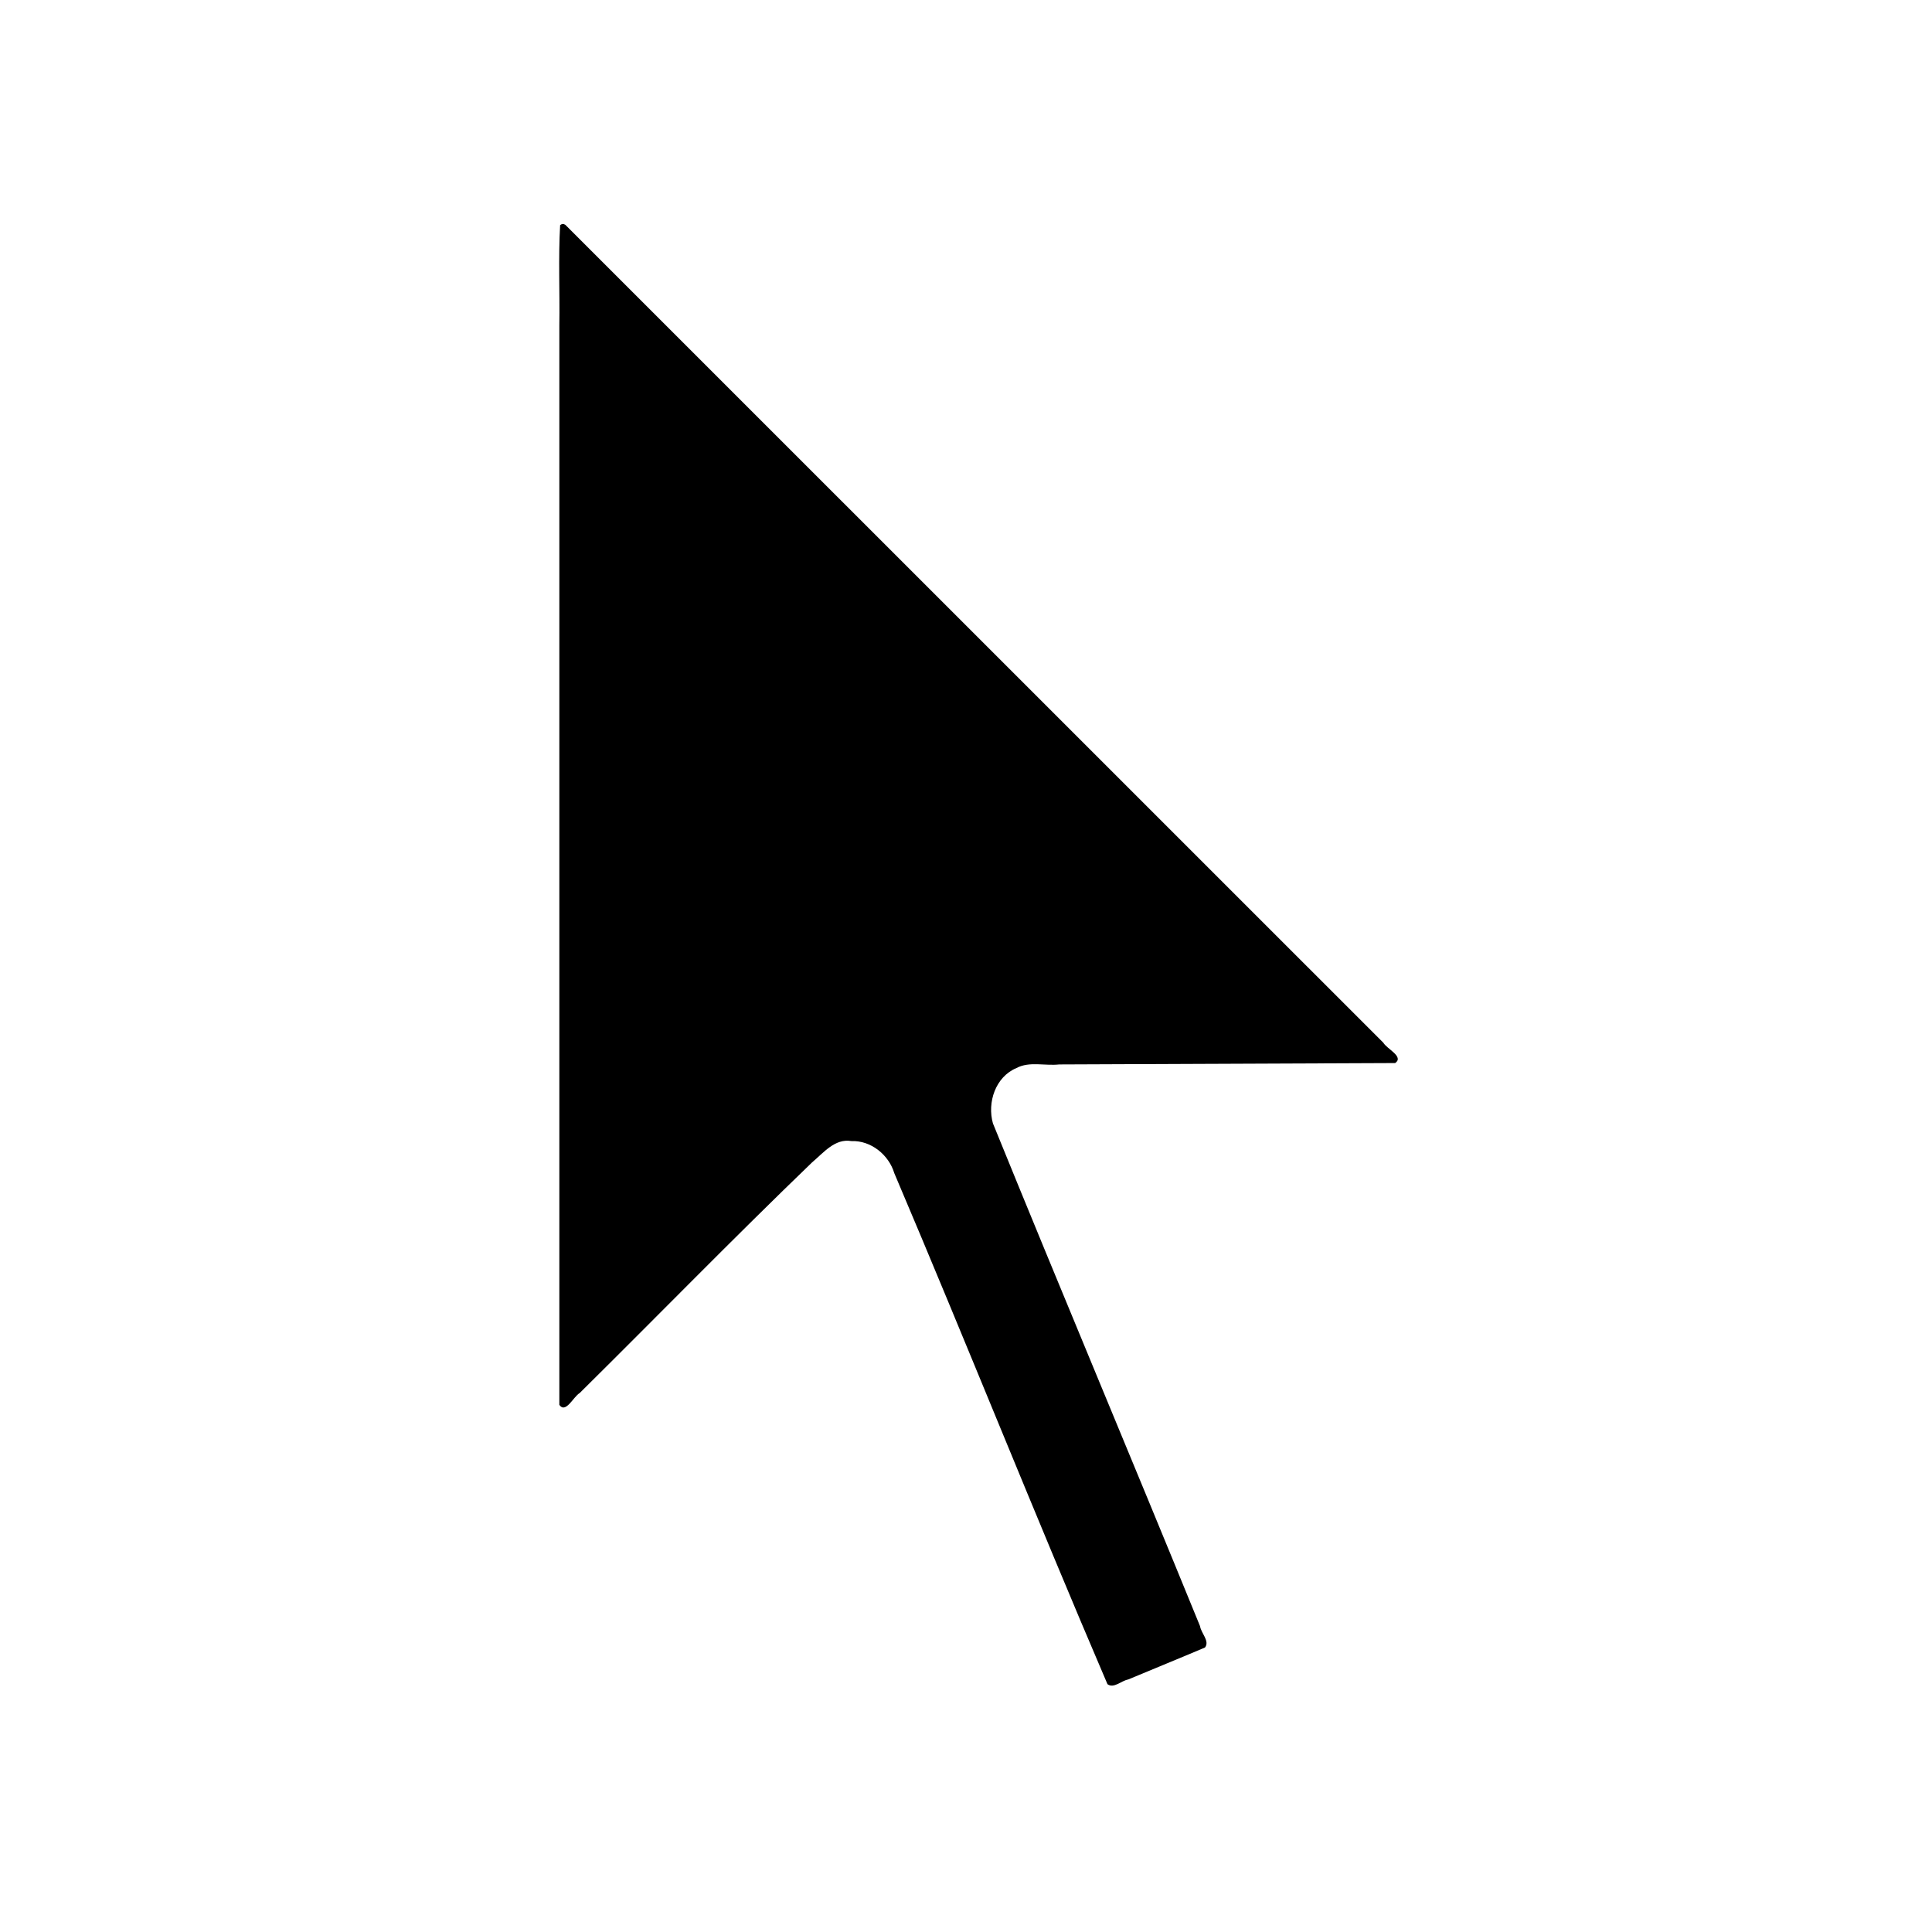 <?xml version="1.0" encoding="UTF-8" standalone="no"?>
<!-- Created with Inkscape (http://www.inkscape.org/) -->

<svg
   xmlns:dc="http://purl.org/dc/elements/1.1/"
   xmlns:cc="http://creativecommons.org/ns#"
   xmlns:rdf="http://www.w3.org/1999/02/22-rdf-syntax-ns#"
   xmlns:svg="http://www.w3.org/2000/svg"
   xmlns="http://www.w3.org/2000/svg"
   xmlns:sodipodi="http://sodipodi.sourceforge.net/DTD/sodipodi-0.dtd"
   xmlns:inkscape="http://www.inkscape.org/namespaces/inkscape"
   width="64px"
   height="64px"
   id="svg6906"
   version="1.1"
   inkscape:version="0.91 r13725"
   sodipodi:docname="Cursor.svg">
  <defs
     id="defs6908">
    <clipPath
       id="SVGID_2_">
      <rect
         height="88.038"
         width="90"
         y="6.462"
         x="4.5"
         id="use3343" />
    </clipPath>
  </defs>
  <sodipodi:namedview
     id="base"
     pagecolor="#ffffff"
     bordercolor="#666666"
     borderopacity="1.0"
     inkscape:pageopacity="0.0"
     inkscape:pageshadow="2"
     inkscape:zoom="11.313708"
     inkscape:cx="22.241347"
     inkscape:cy="26.646478"
     inkscape:current-layer="svg6906"
     showgrid="true"
     inkscape:document-units="px"
     inkscape:grid-bbox="true"
     inkscape:window-width="1920"
     inkscape:window-height="1058"
     inkscape:window-x="1912"
     inkscape:window-y="-8"
     inkscape:window-maximized="1" />
  <path
     style="fill:#000000"
     d="m 18.555,7.457 c -0.062,1.098 -0.009,2.215 -0.026,3.32 0,11.92 0,23.841 0,35.761 0.209,0.304 0.469,-0.276 0.673,-0.391 2.572,-2.544 5.097,-5.135 7.703,-7.645 0.373,-0.311 0.751,-0.797 1.298,-0.702 0.649,-0.026 1.24,0.457 1.421,1.061 2.392,5.627 4.653,11.309 7.062,16.929 0.207,0.156 0.463,-0.116 0.684,-0.154 0.848,-0.356 1.7,-0.7 2.547,-1.06 0.166,-0.212 -0.131,-0.476 -0.163,-0.705 -2.27,-5.56 -4.6,-11.096 -6.862,-16.658 -0.195,-0.691 0.083,-1.542 0.78,-1.833 0.427,-0.229 0.946,-0.067 1.415,-0.119 3.71,-0.015 7.42,-0.031 11.13,-0.046 0.303,-0.21 -0.276,-0.468 -0.392,-0.673 C 36.791,25.512 27.76,16.48 18.728,7.448 c -0.065,-0.041 -0.112,-0.036 -0.173,0.009 z"
     id="path3343"
     inkscape:connector-curvature="0" />
</svg>
